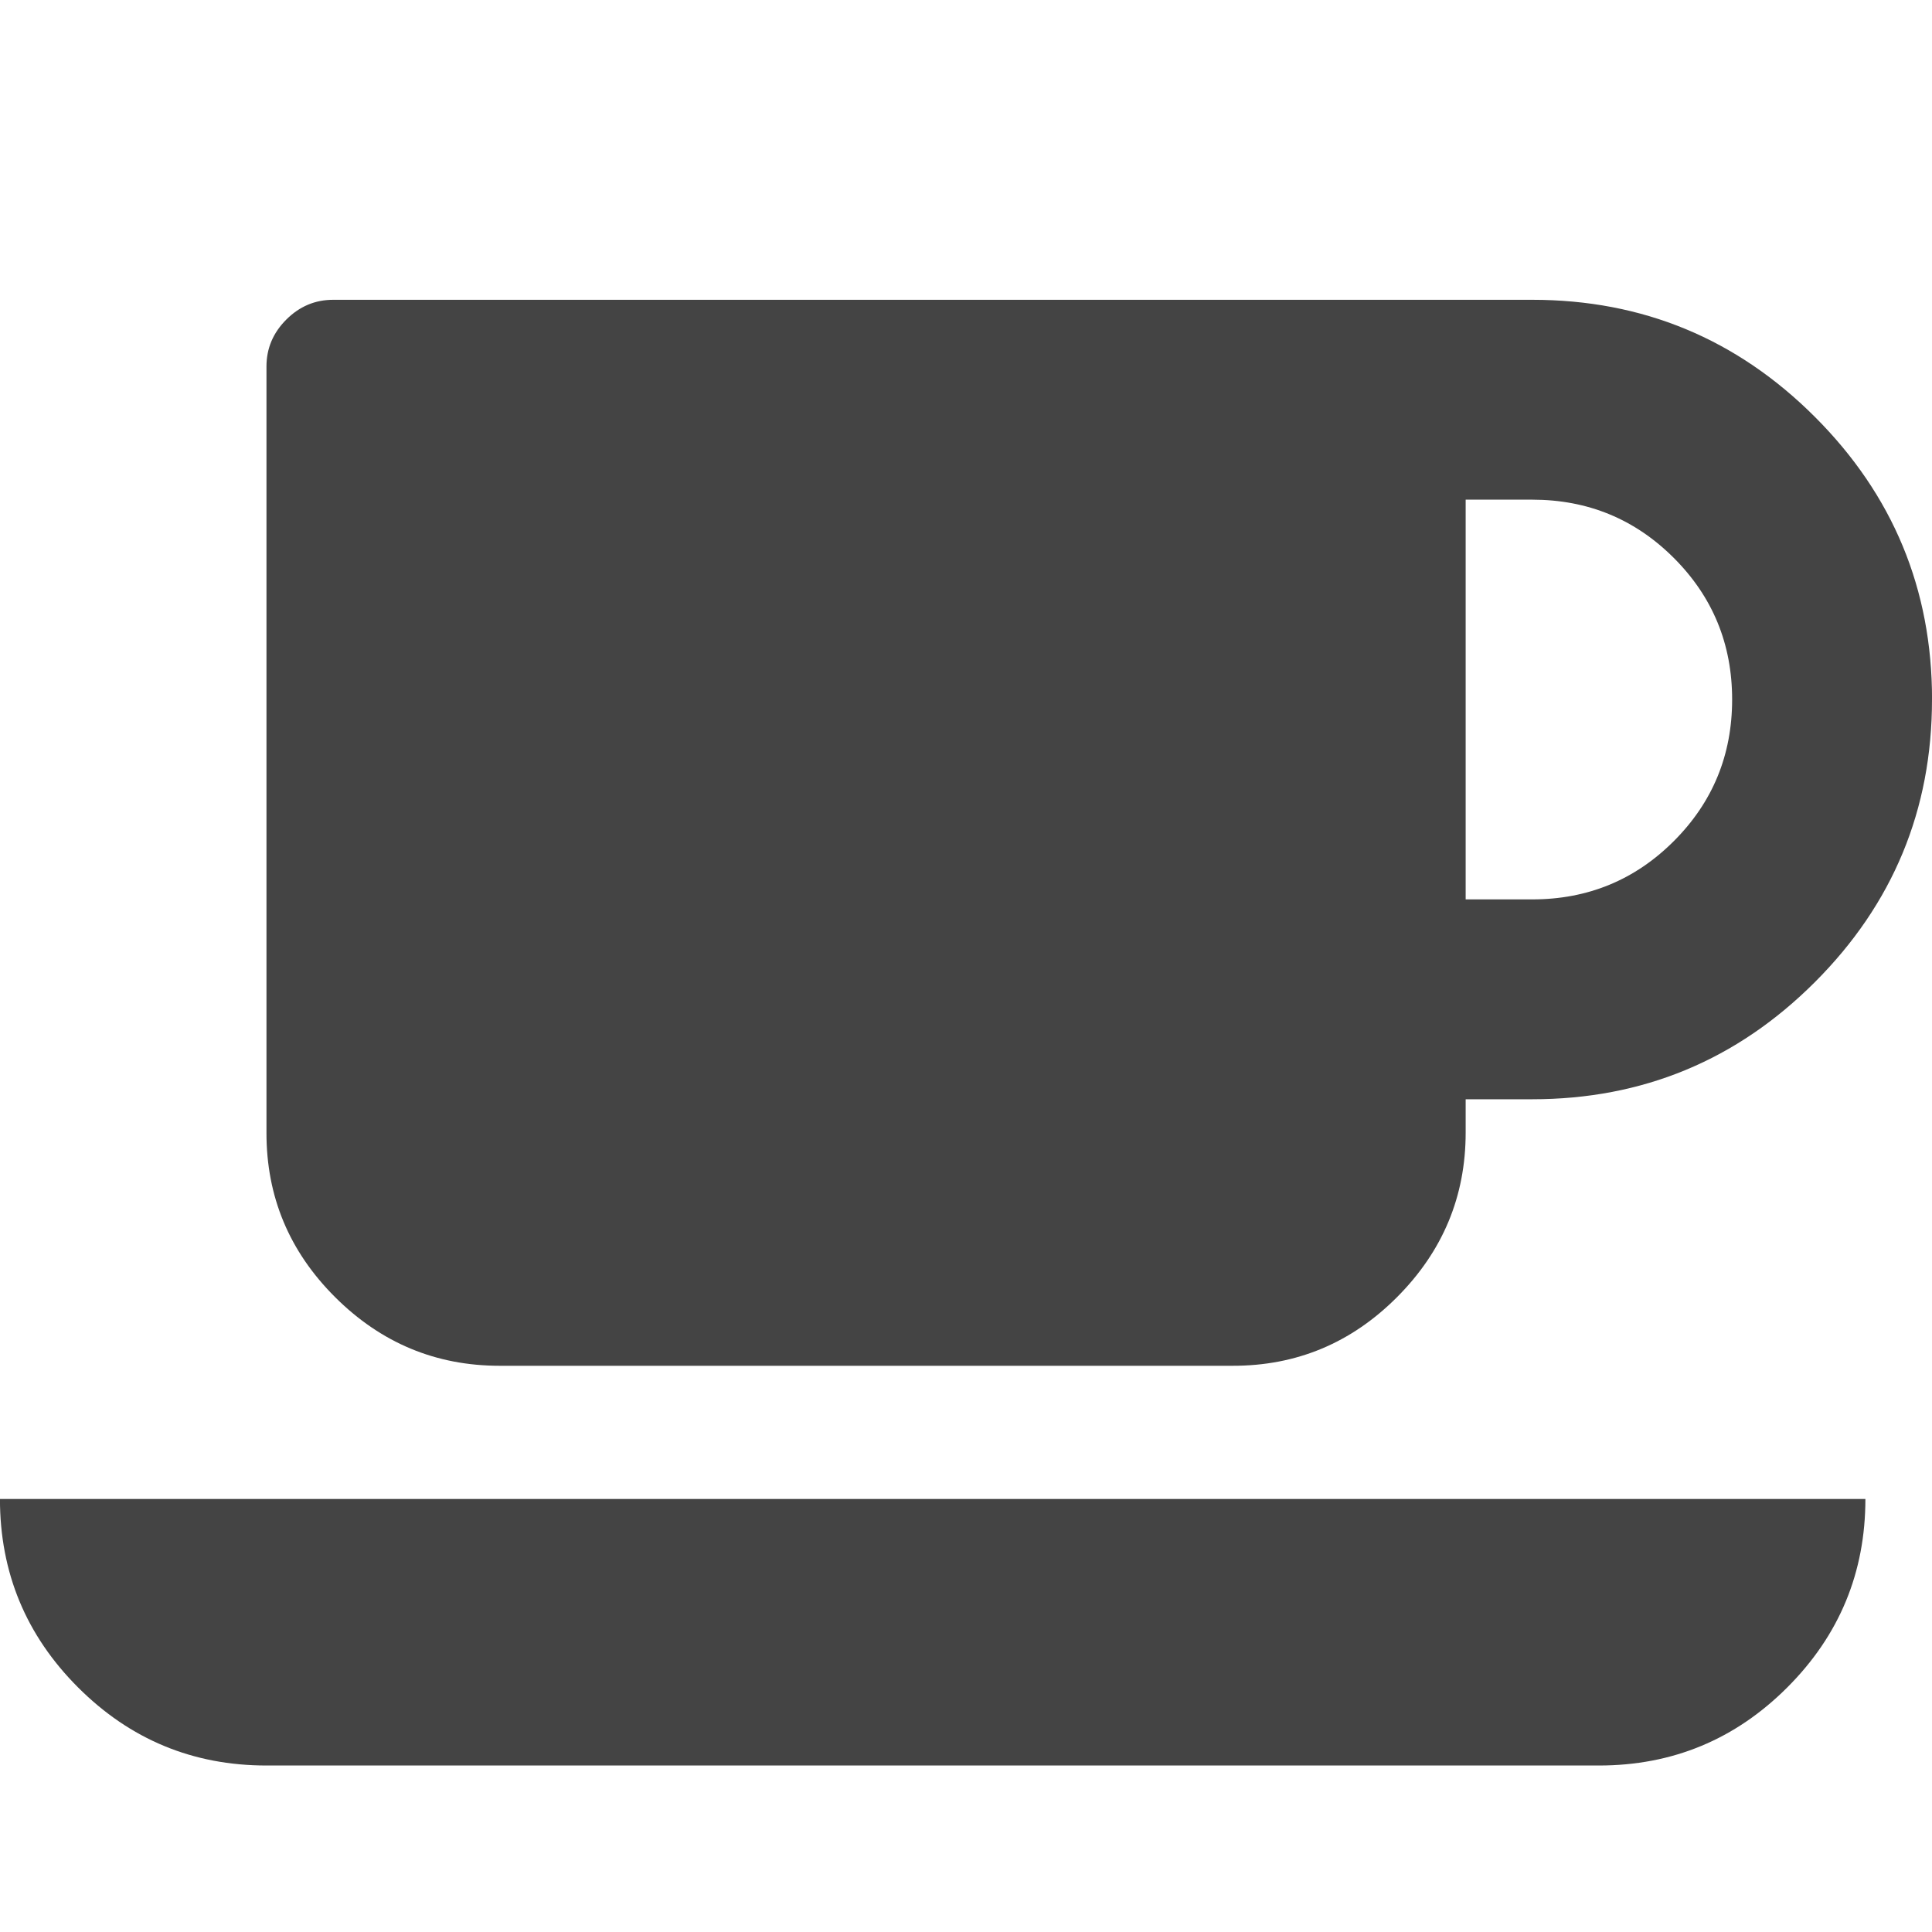 <?xml version="1.0"?><svg xmlns="http://www.w3.org/2000/svg" width="40" height="40" viewBox="0 0 40 40"><path fill="#444" d="m35.862 14.483q0-1.724-1.207-2.931t-2.931-1.207h-1.379v8.276h1.379q1.724 0 2.931-1.207t1.207-2.931z m-35.862 16.552h38.621q0 2.284-1.617 3.901t-3.901 1.617h-27.586q-2.284 0-3.901-1.617t-1.617-3.901z m40-16.552q0 3.426-2.425 5.851t-5.851 2.425h-1.379v0.69q0 1.982-1.421 3.407t-3.407 1.421h-15.172q-1.982 0-3.407-1.421t-1.421-3.407v-15.862q0-0.56 0.41-0.97t0.97-0.41h24.828q3.426 0 5.851 2.425t2.425 5.851z"></path></svg>